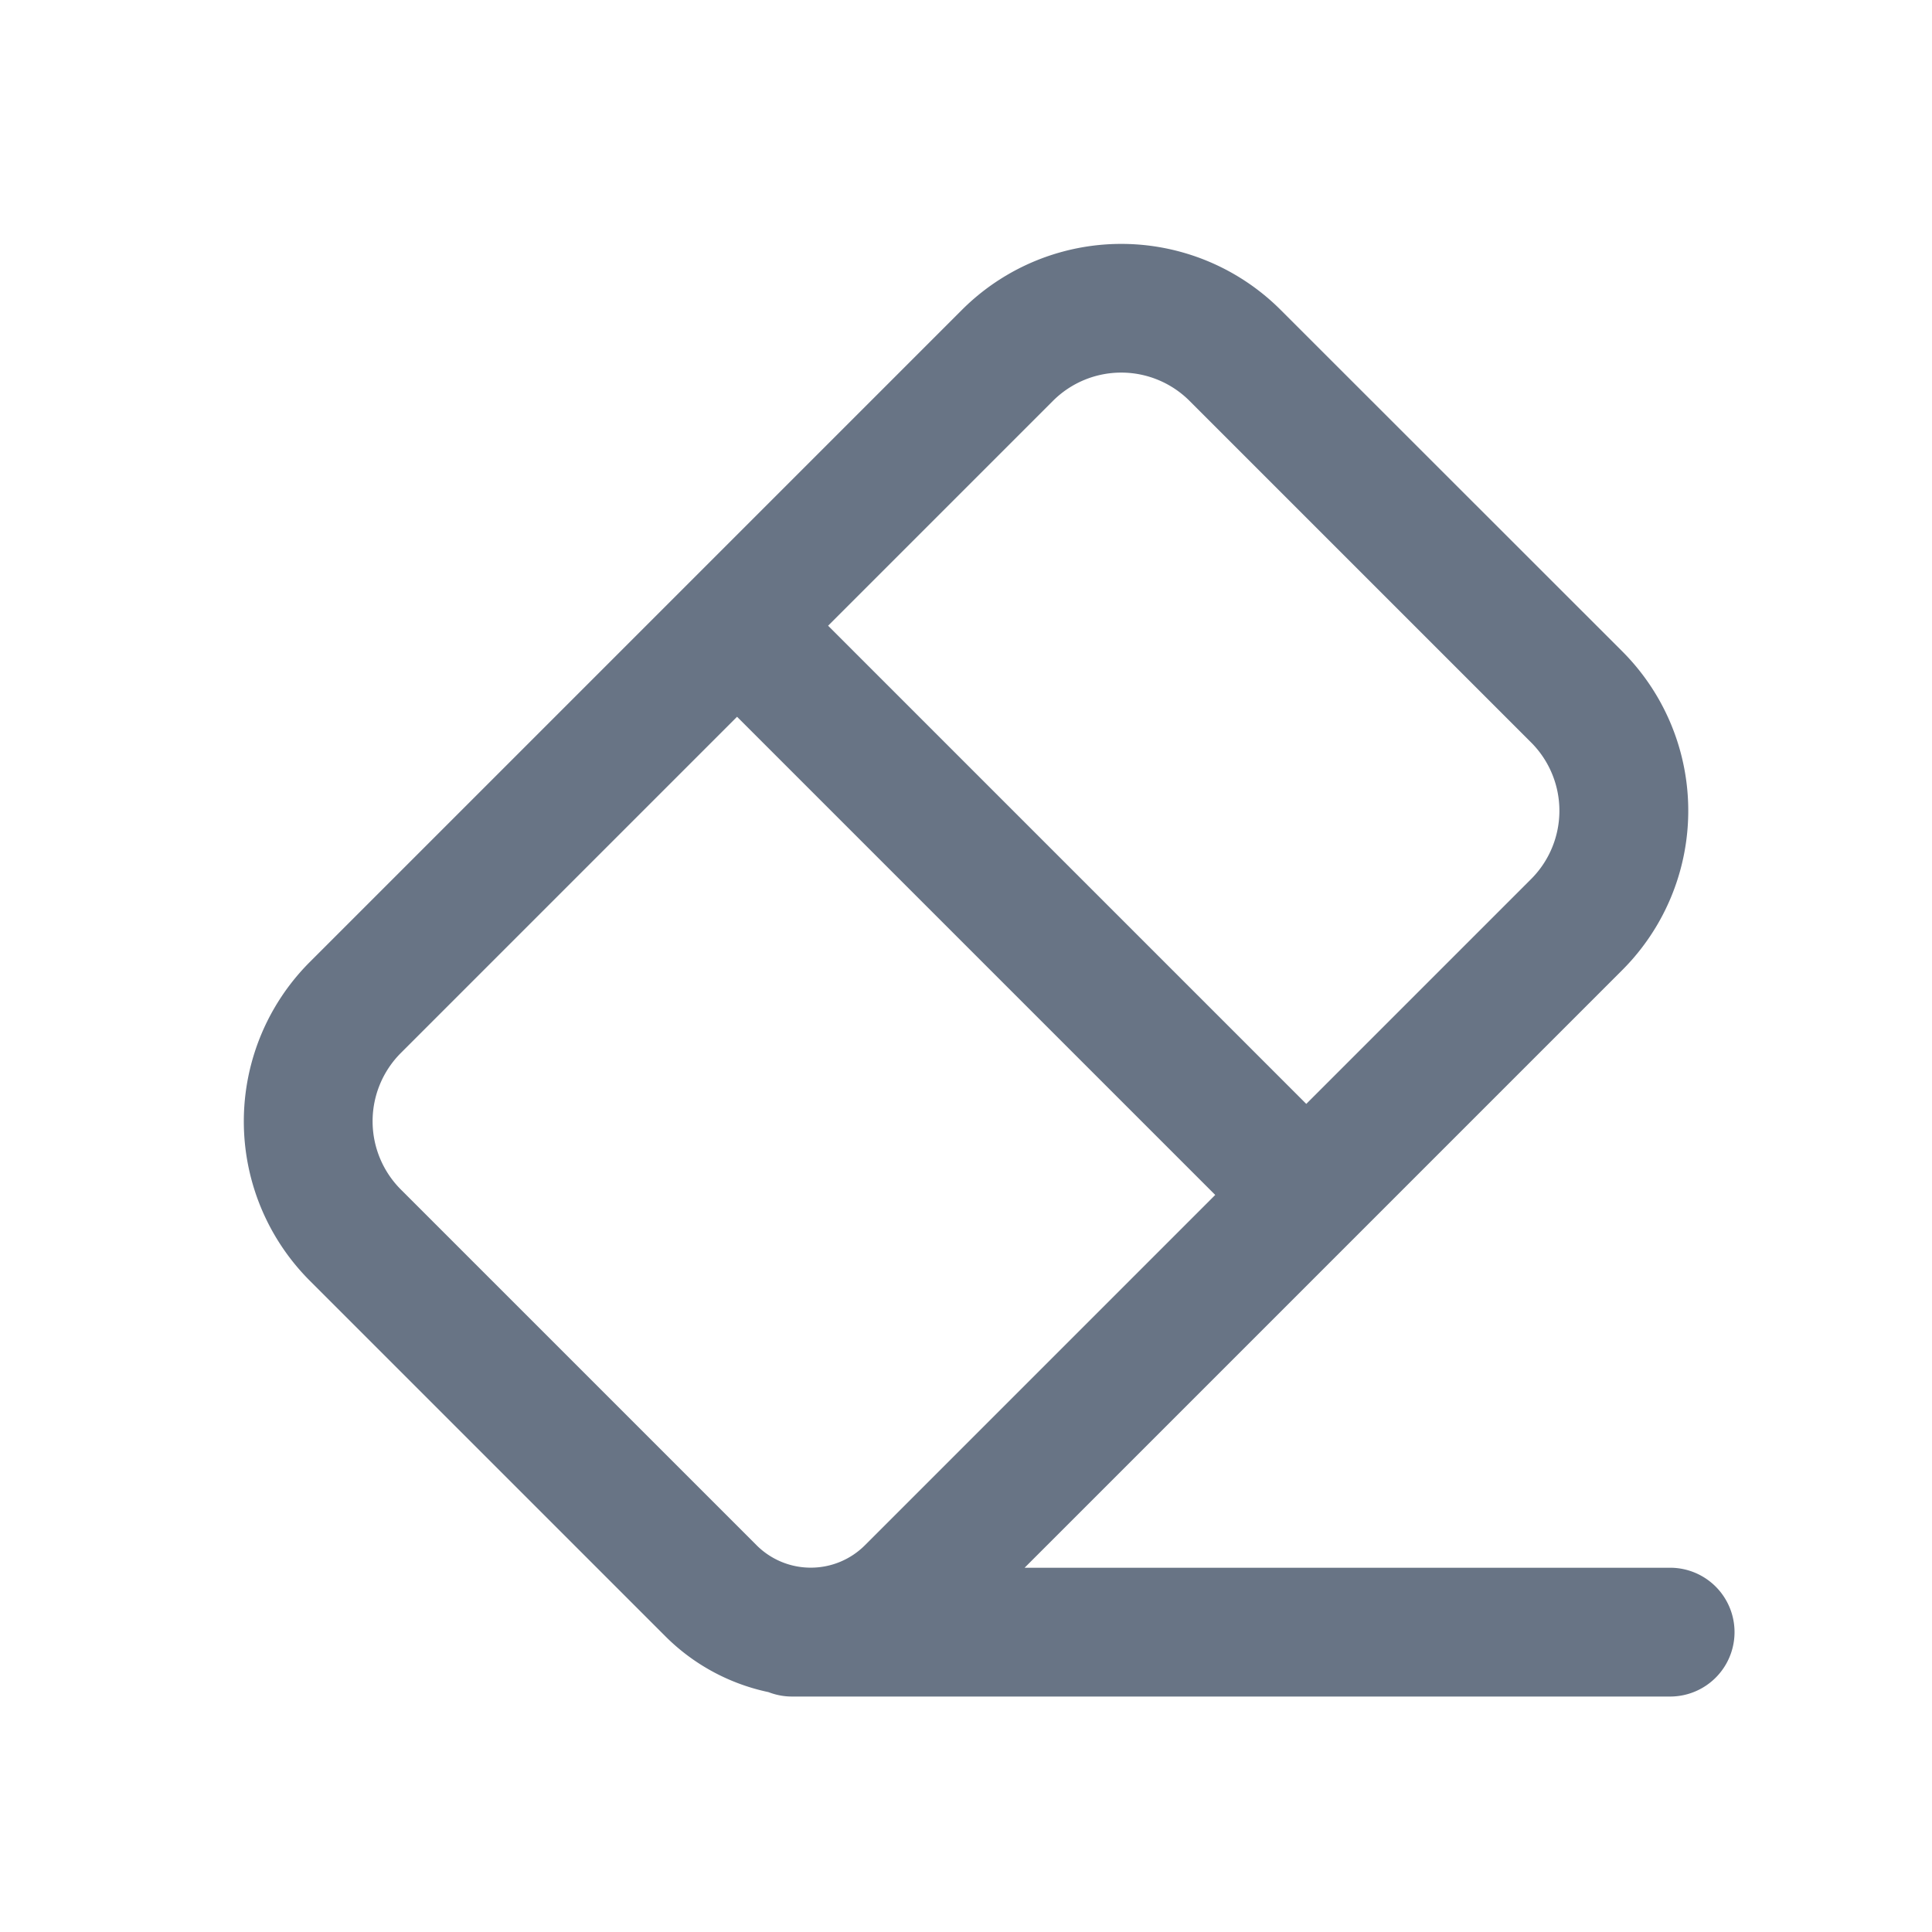 <svg xmlns="http://www.w3.org/2000/svg" fill="none" viewBox="0 0 24 24"><path fill="#687485" fill-rule="evenodd" d="M14.777 4.98a1.2 1.2 0 0 0-1.697 0l-2.793 2.793 5.94 5.94 2.793-2.793a1.2 1.2 0 0 0 0-1.697L14.777 4.98Zm.319 9.864-5.94-5.94L4.98 13.08a1.2 1.2 0 0 0 0 1.697l4.417 4.417a.95.95 0 0 0 .673.28h.003a.949.949 0 0 0 .673-.28l4.35-4.35Zm-2.367 4.63 7.423-7.423a2.8 2.8 0 0 0 0-3.96L15.909 3.85a2.8 2.8 0 0 0-3.96 0l-8.1 8.1a2.8 2.8 0 0 0 0 3.96l4.417 4.417c.353.353.8.592 1.28.693.09.035.189.055.292.055h10.909a.8.8 0 1 0 0-1.6H12.73Z" clip-rule="evenodd"/></svg>